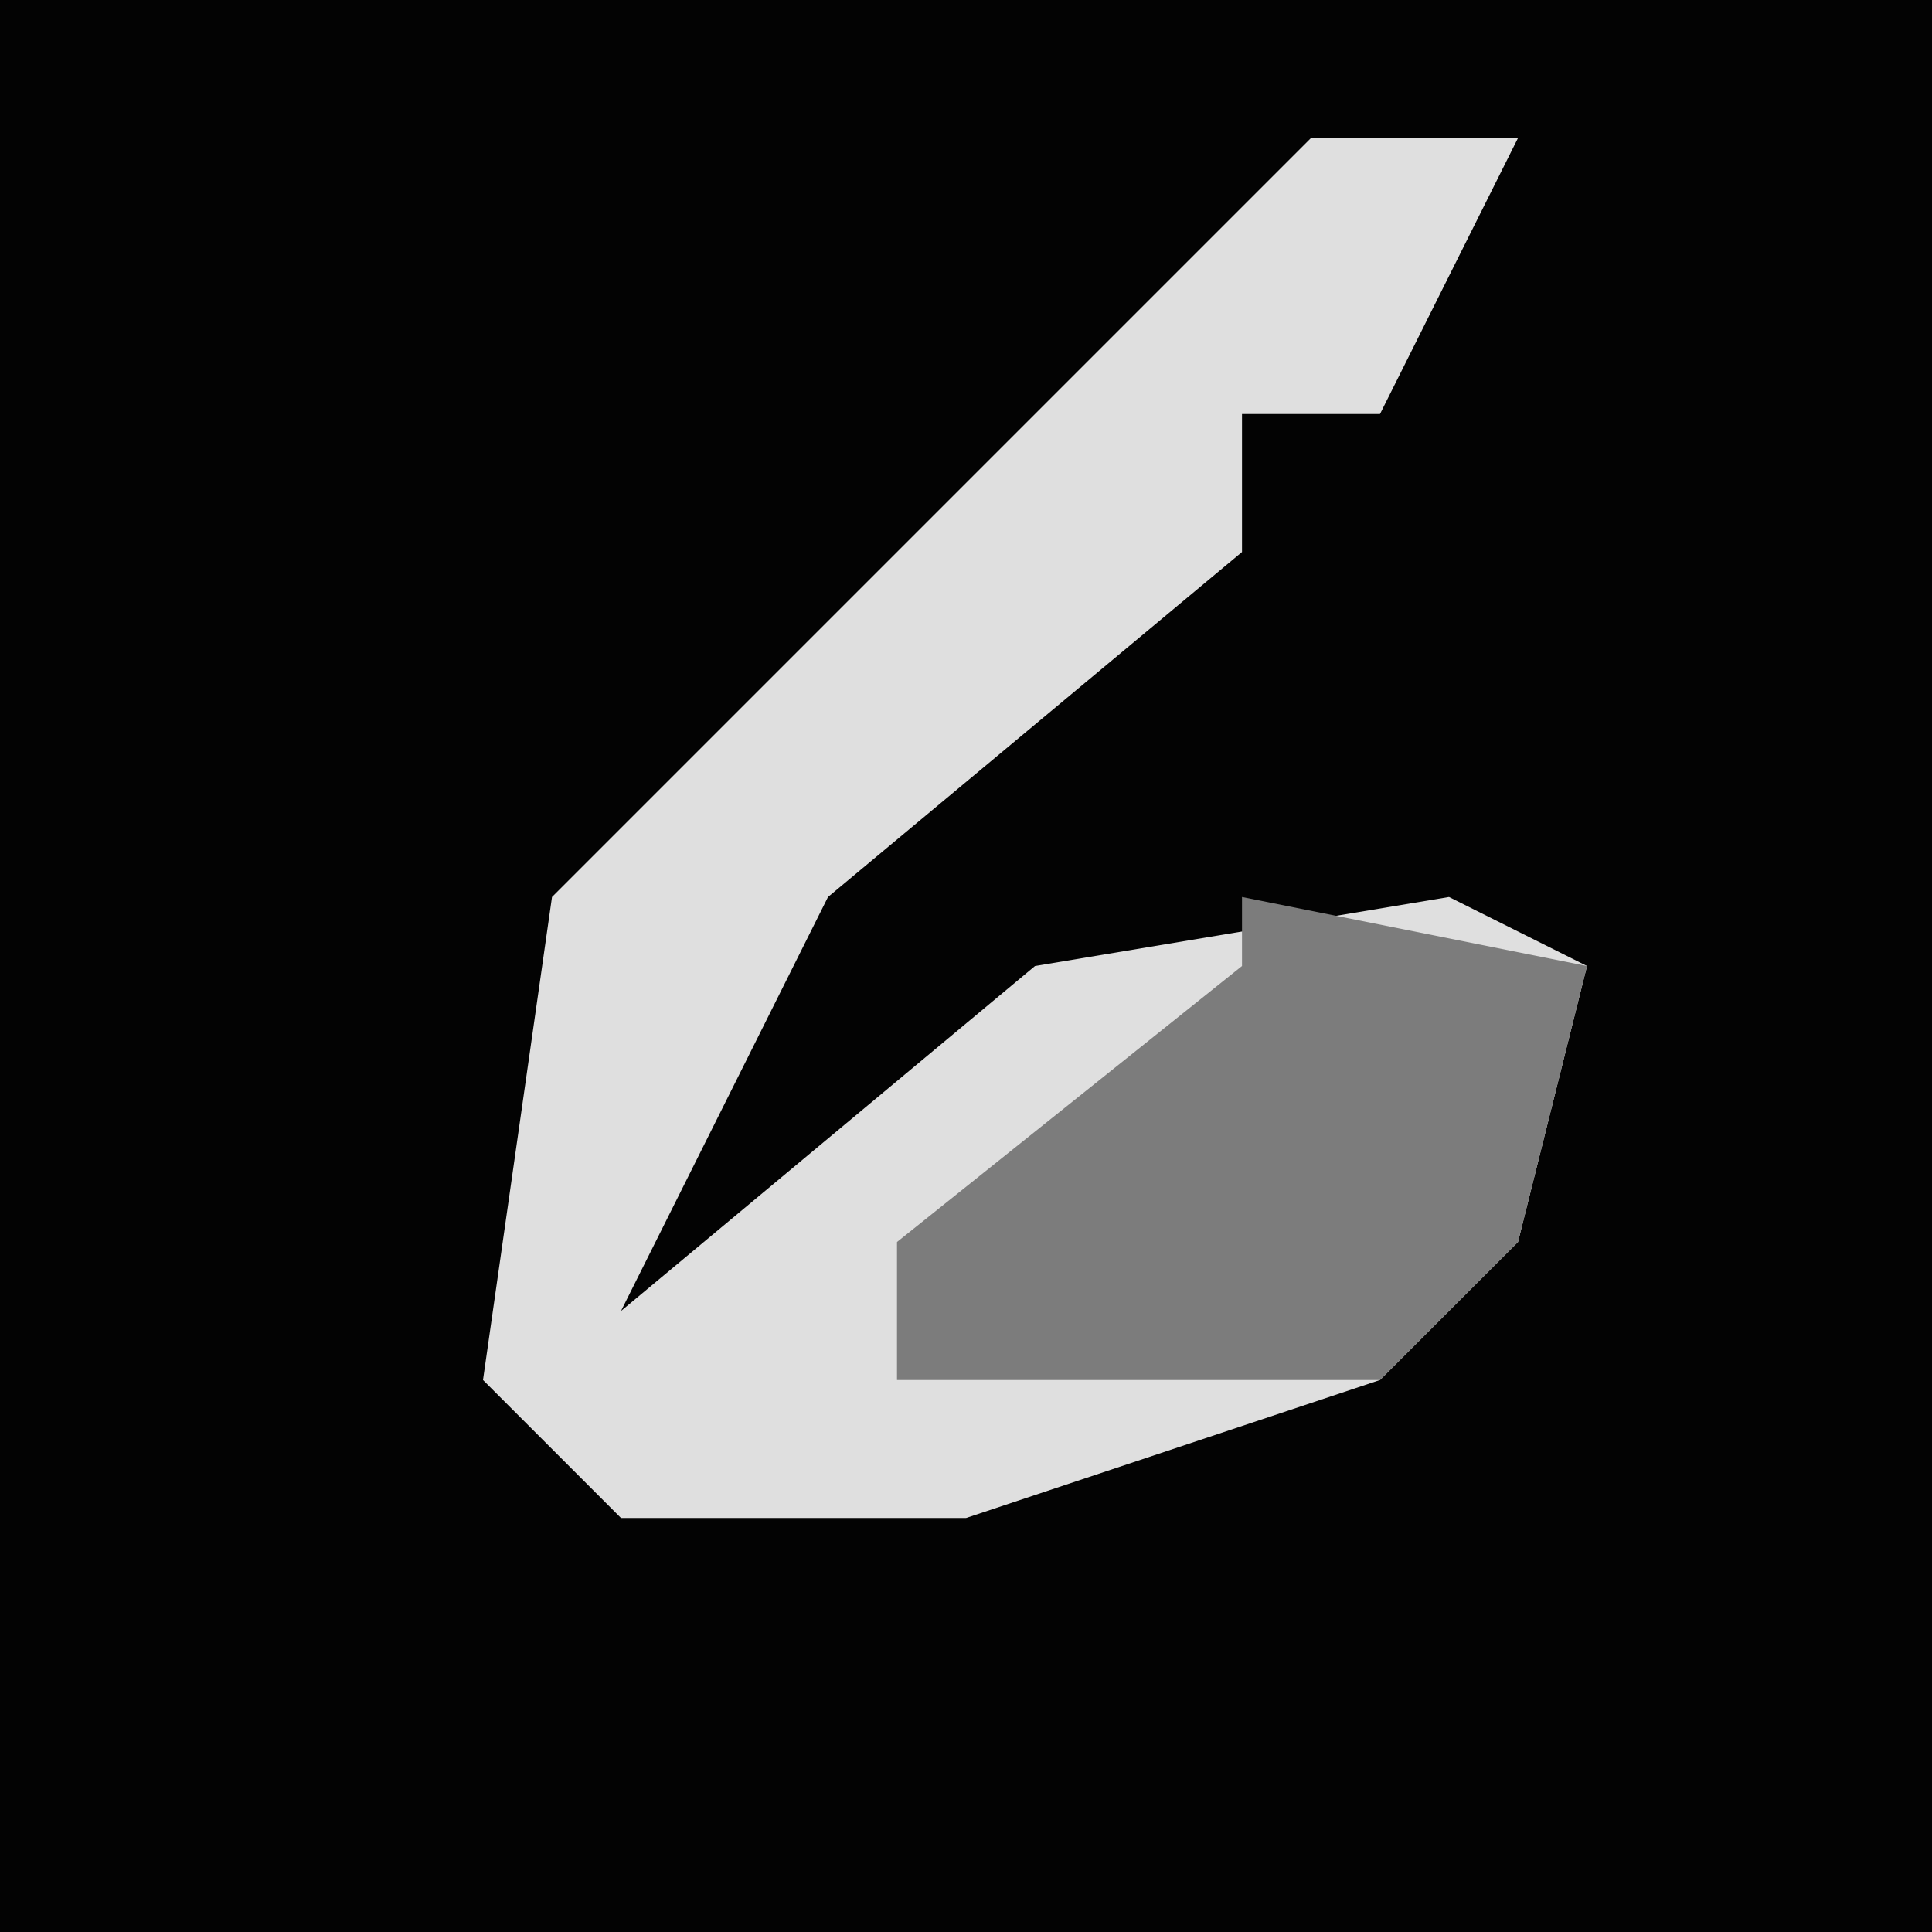 <?xml version="1.0" encoding="UTF-8"?>
<svg version="1.1" xmlns="http://www.w3.org/2000/svg" width="28" height="28">
<path d="M0,0 L28,0 L28,28 L0,28 Z " fill="#030303" transform="translate(0,0)"/>
<path d="M0,0 L3,0 L1,4 L-1,4 L-1,6 L-7,11 L-10,17 L-4,12 L2,11 L4,12 L3,16 L1,18 L-5,20 L-10,20 L-12,18 L-11,11 Z " fill="#DFDFDF" transform="translate(19,2)"/>
<path d="M0,0 L5,1 L4,5 L2,7 L-5,7 L-5,5 L0,1 Z " fill="#7C7C7C" transform="translate(18,13)"/>
</svg>
